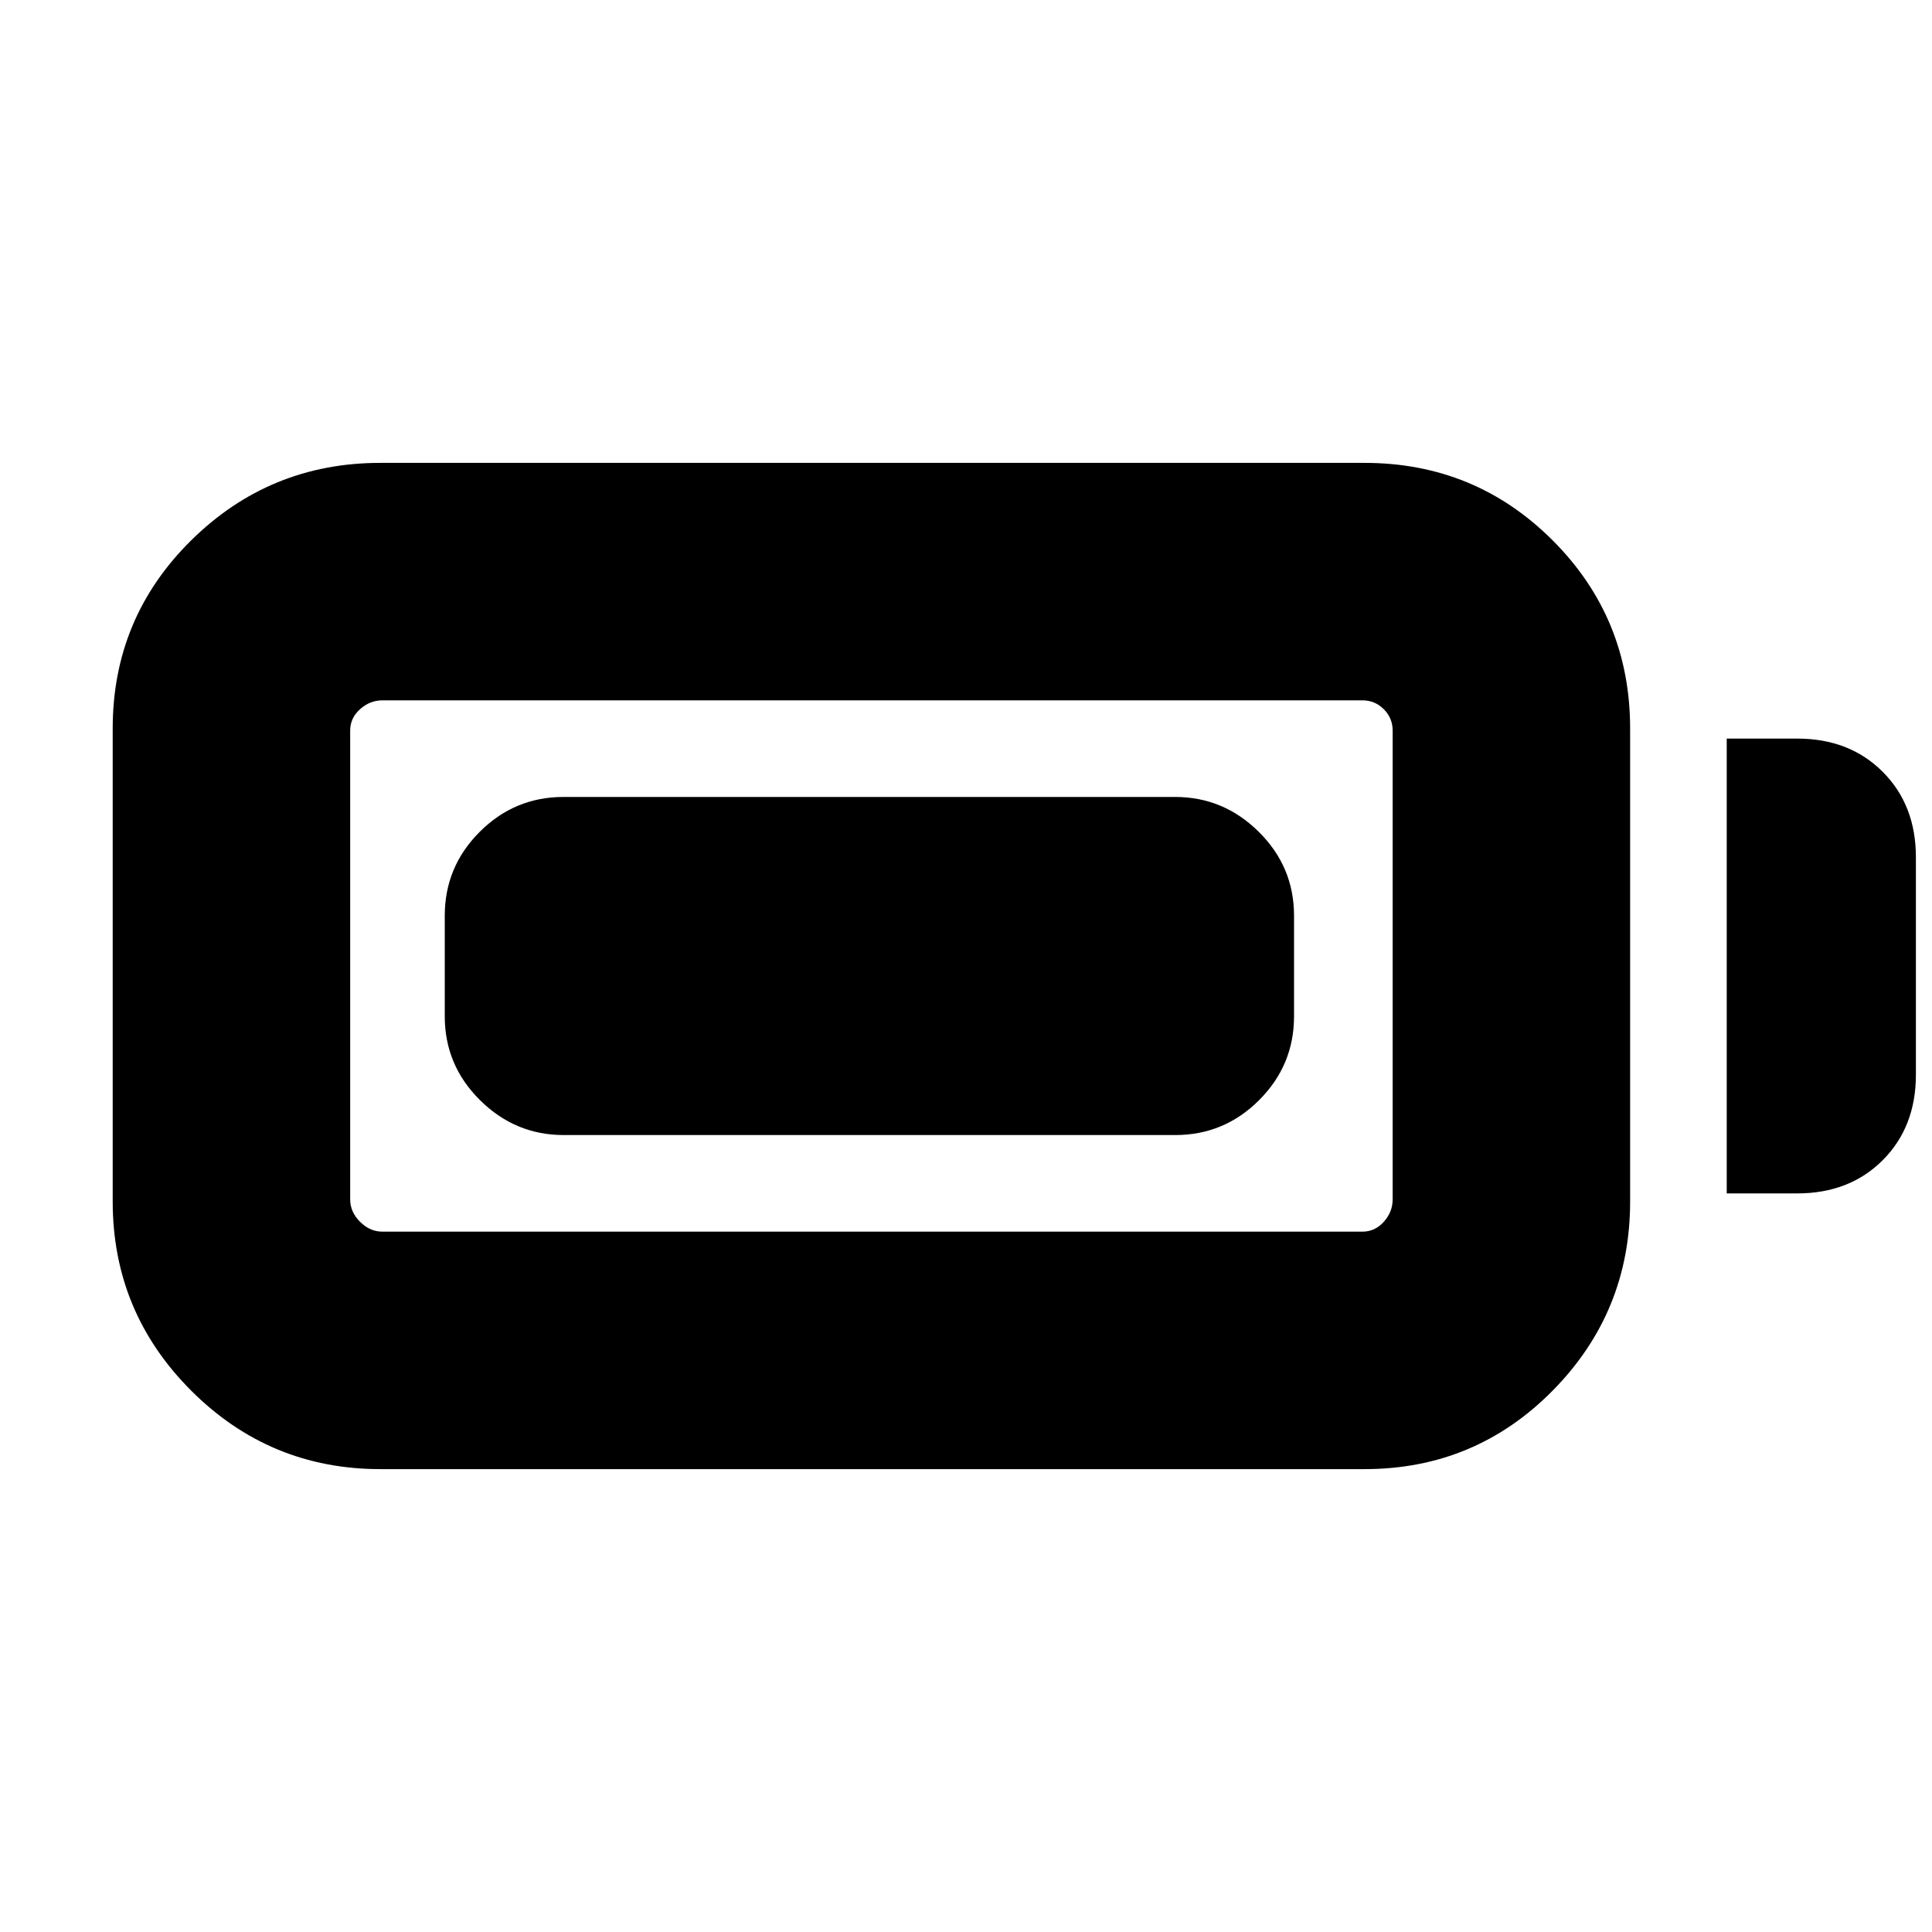 <svg xmlns="http://www.w3.org/2000/svg" height="20" viewBox="0 -960 960 960" width="20"><path d="M189-230q-55 0-94-39t-39-94v-235q0-55 39-93.5t94-38.5h489q55 0 93.5 38.5T810-598v235q0 55-38.5 94T678-230H189Zm1-118h487q6.2 0 10.6-4.9 4.4-4.9 4.4-11.1v-233q0-6.2-4.4-10.6-4.4-4.4-10.6-4.4H190q-6.2 0-11.1 4.4-4.9 4.4-4.9 10.6v233q0 6.2 4.9 11.1 4.9 4.9 11.1 4.9Zm668-19v-226h35q26 0 42.5 16.5T952-534v108q0 26-16.5 42.5T893-367h-35Zm-637-88v-50q0-24.3 17.35-41.65Q255.7-564 280-564h303.92q24.08 0 41.58 17.35T643-505v50q0 24.3-17.35 41.65Q608.3-396 584-396H280.08q-24.08 0-41.58-17.35T221-455Z"/></svg>